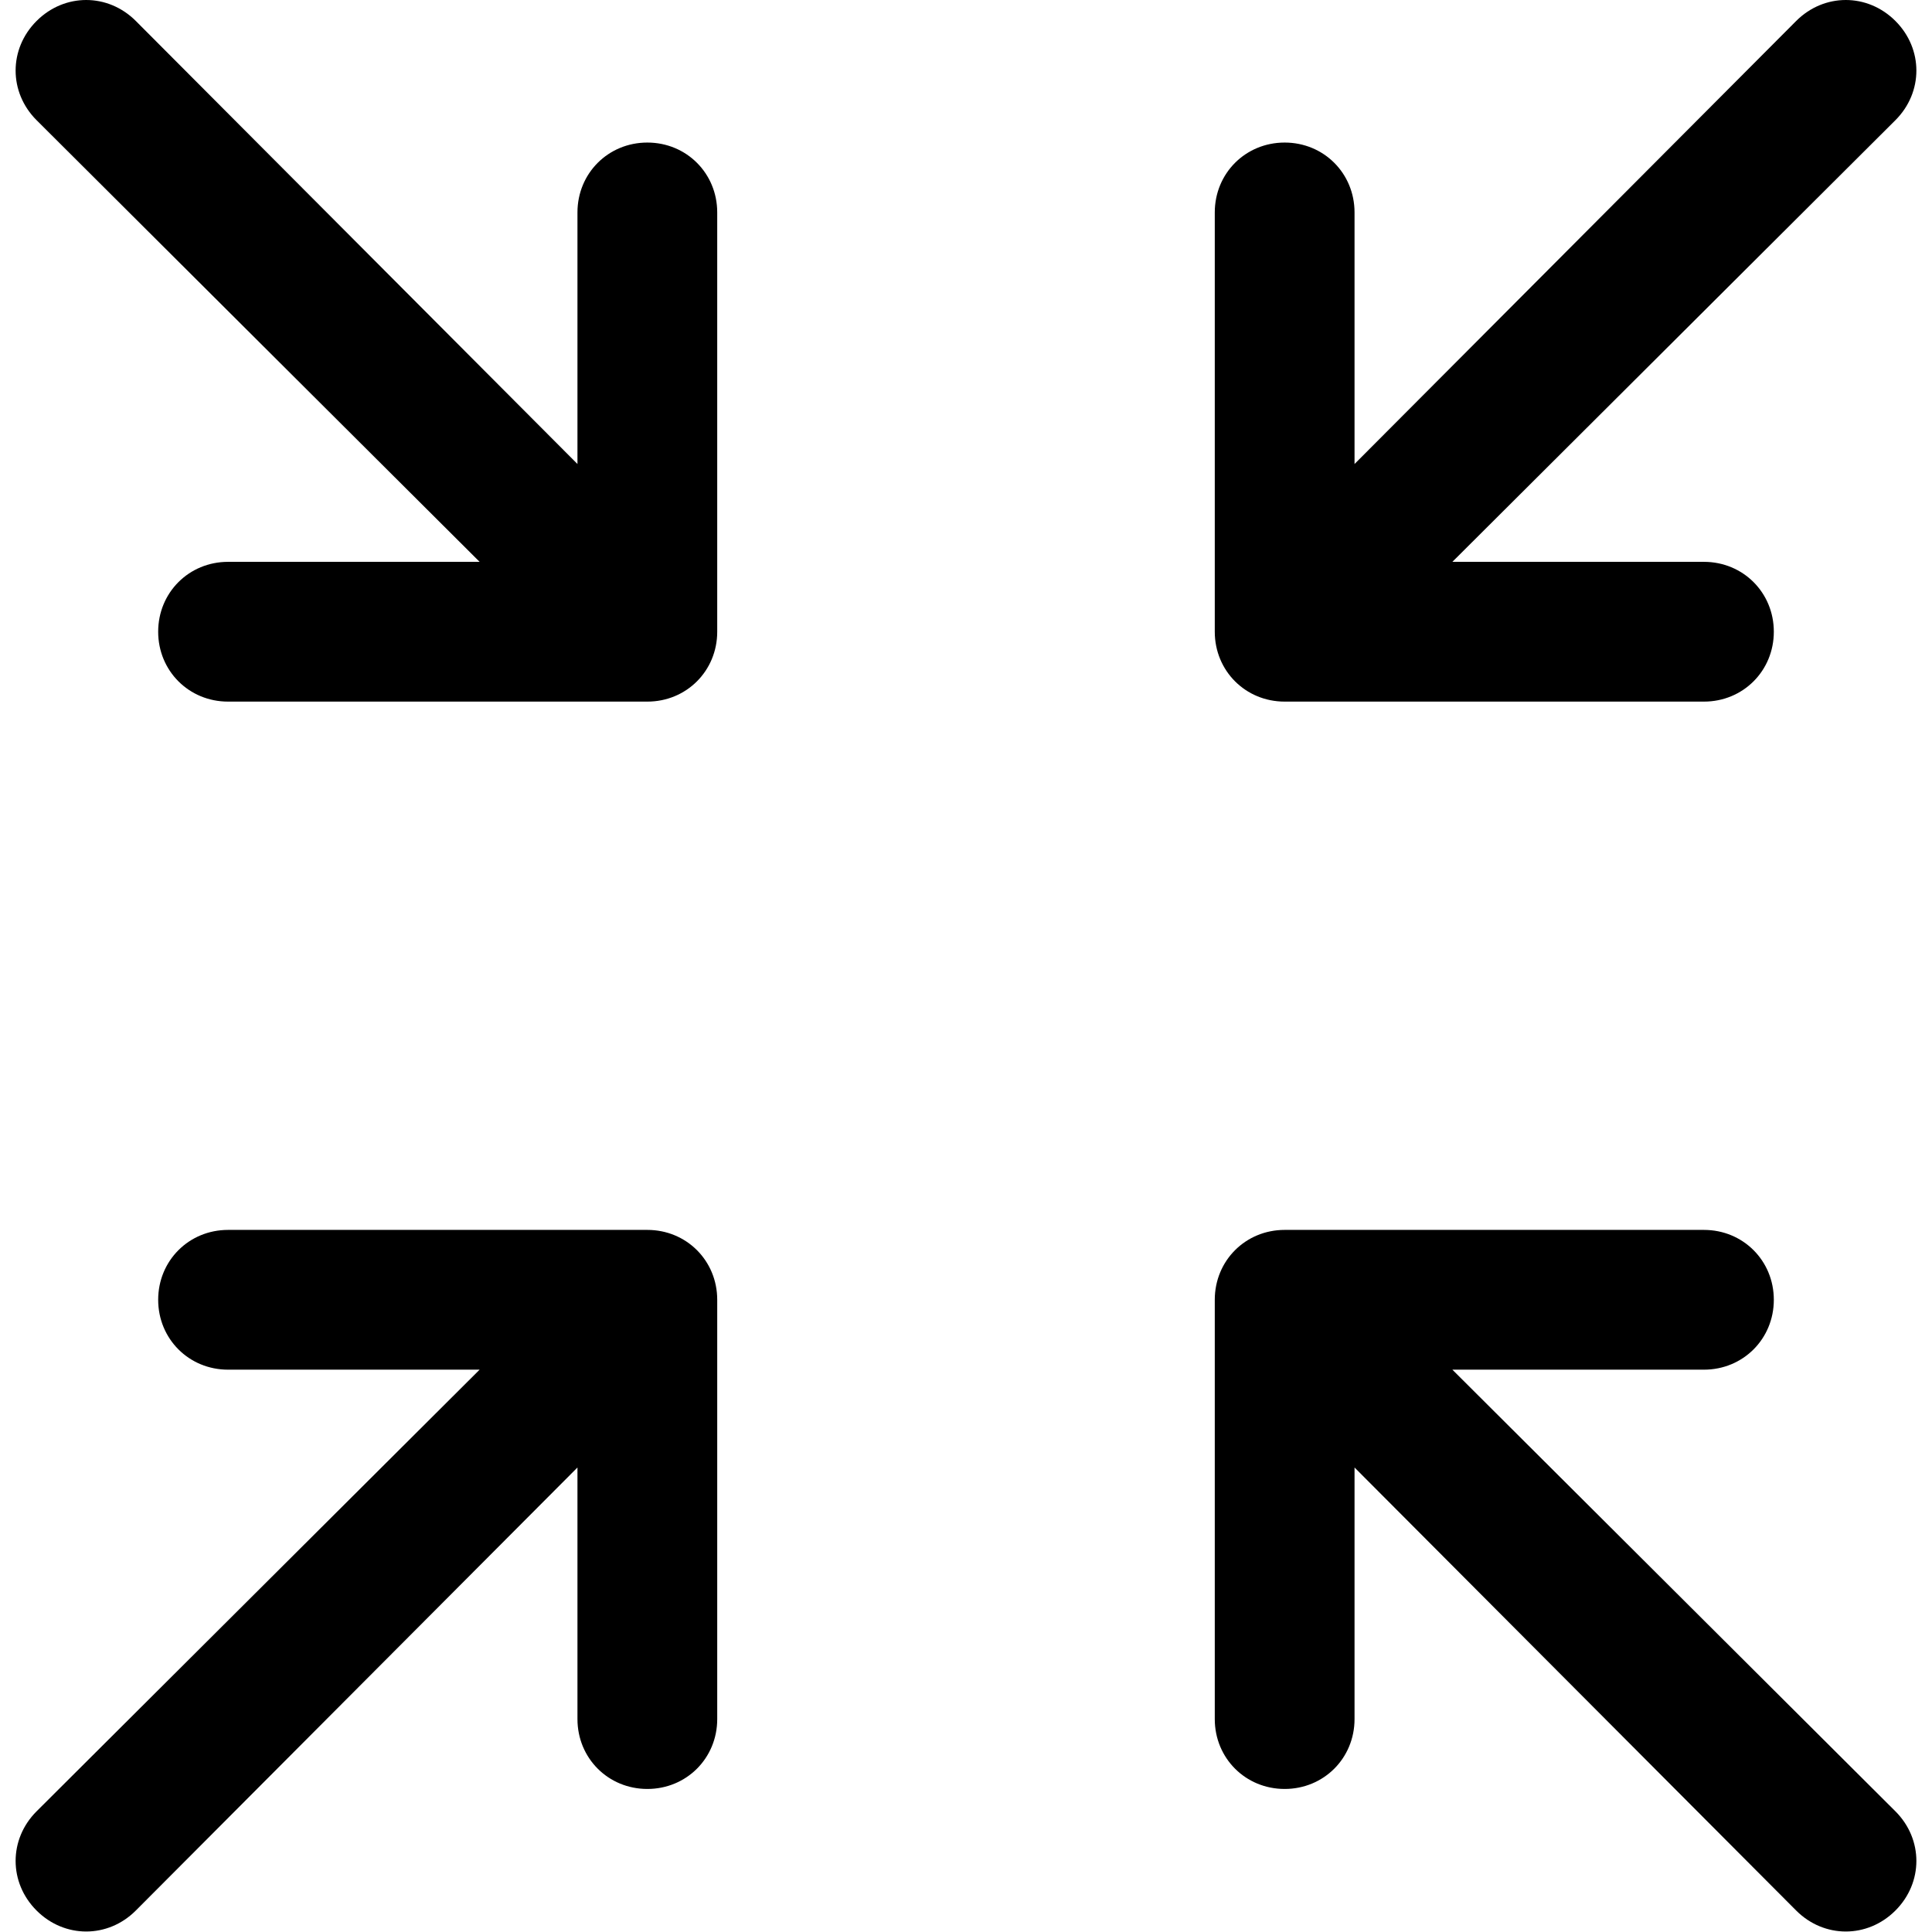 <svg xmlns="http://www.w3.org/2000/svg" width="200" height="200" class="icon" viewBox="0 0 1024 1024"><path d="M306.066 245.935V112.597c0-20.742 16.297-37.039 37.039-37.039s37.038 16.297 37.038 37.039v222.23c0 20.741-16.297 37.038-37.038 37.038h-222.23c-20.742 0-37.039-16.297-37.039-37.038s16.297-37.038 37.039-37.038h133.338L19.389 63.706c-14.815-14.815-14.815-37.78 0-52.594 14.816-14.816 37.78-14.816 52.595 0zm411.867 0L952.016 11.112c14.815-14.816 37.779-14.816 52.594 0 14.816 14.815 14.816 37.779 0 52.594L769.787 297.789h133.338c20.742 0 37.038 16.296 37.038 37.038s-16.296 37.038-37.038 37.038h-222.23c-20.742 0-37.039-16.297-37.039-37.038v-222.23c0-20.742 16.297-37.039 37.039-37.039s37.038 16.297 37.038 37.039zM83.836 688.914c0-20.742 16.297-37.039 37.039-37.039h222.23c20.741 0 37.038 16.297 37.038 37.039v222.23c0 20.742-16.297 37.038-37.038 37.038s-37.039-16.296-37.039-37.038V777.806L71.984 1012.629c-14.816 14.816-37.78 14.816-52.595 0-14.815-14.815-14.815-37.779 0-52.594l234.824-234.083H120.875c-20.742 0-37.039-16.297-37.039-37.038zm856.327 0c0 20.741-16.296 37.038-37.038 37.038H769.787l234.823 234.083c14.816 14.815 14.816 37.779 0 52.594-14.815 14.816-37.779 14.816-52.594 0L717.933 777.806v133.338c0 20.742-16.297 37.038-37.038 37.038s-37.039-16.296-37.039-37.038v-222.23c0-20.742 16.297-37.039 37.039-37.039h222.23c20.742 0 37.038 16.297 37.038 37.039z"/></svg>